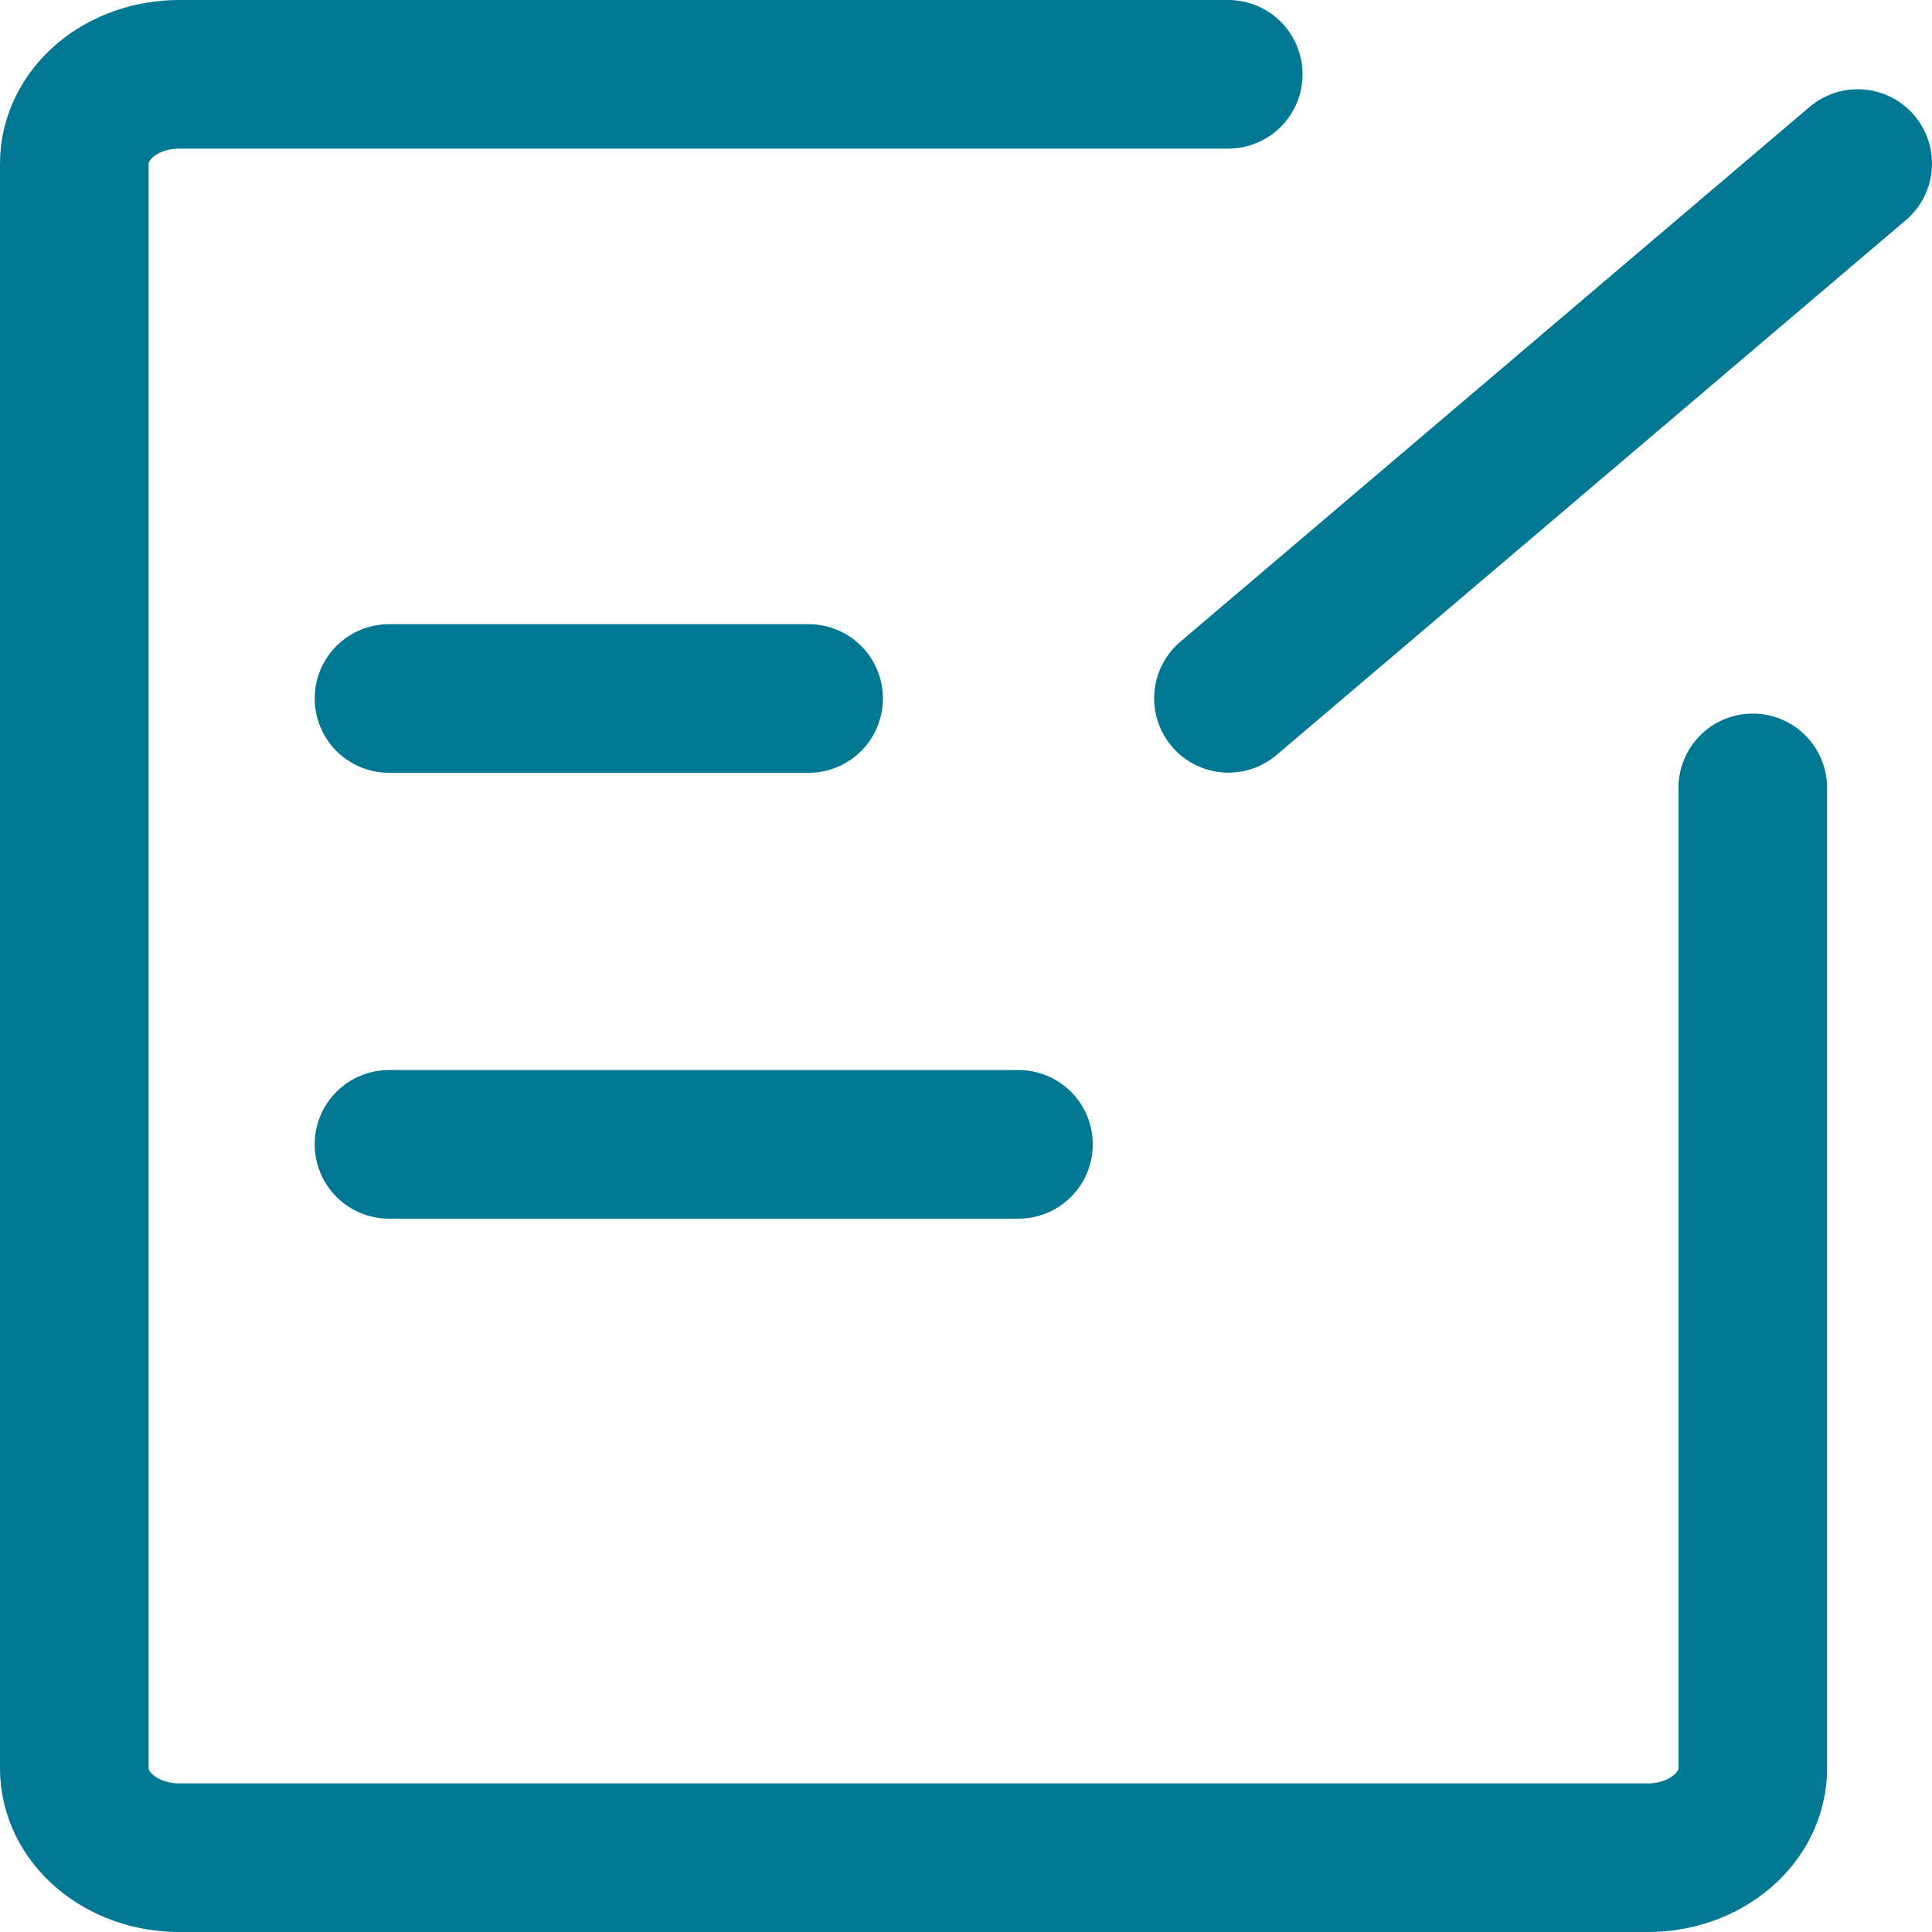 <svg width="26" height="26" viewBox="0 0 26 26" fill="none" xmlns="http://www.w3.org/2000/svg">
<path d="M16.529 1H2.412C2.037 1 1.678 1.126 1.413 1.351C1.149 1.577 1 1.882 1 2.2V23.8C1 24.118 1.149 24.424 1.413 24.648C1.678 24.874 2.037 25 2.412 25H22.177C22.551 25 22.91 24.874 23.175 24.648C23.439 24.424 23.588 24.118 23.588 23.8V10.603" stroke="#007893" stroke-width="2" stroke-linecap="round" stroke-linejoin="round"/>
<path d="M5.235 9.4H10.882ZM5.235 15.4H13.706Z" fill="#007893"/>
<path d="M5.235 9.4H10.882M5.235 15.4H13.706" stroke="#007893" stroke-width="2" stroke-linecap="round"/>
<path d="M25 2.201L16.532 9.398" stroke="#007893" stroke-width="2" stroke-linecap="round" stroke-linejoin="round"/>
</svg>
